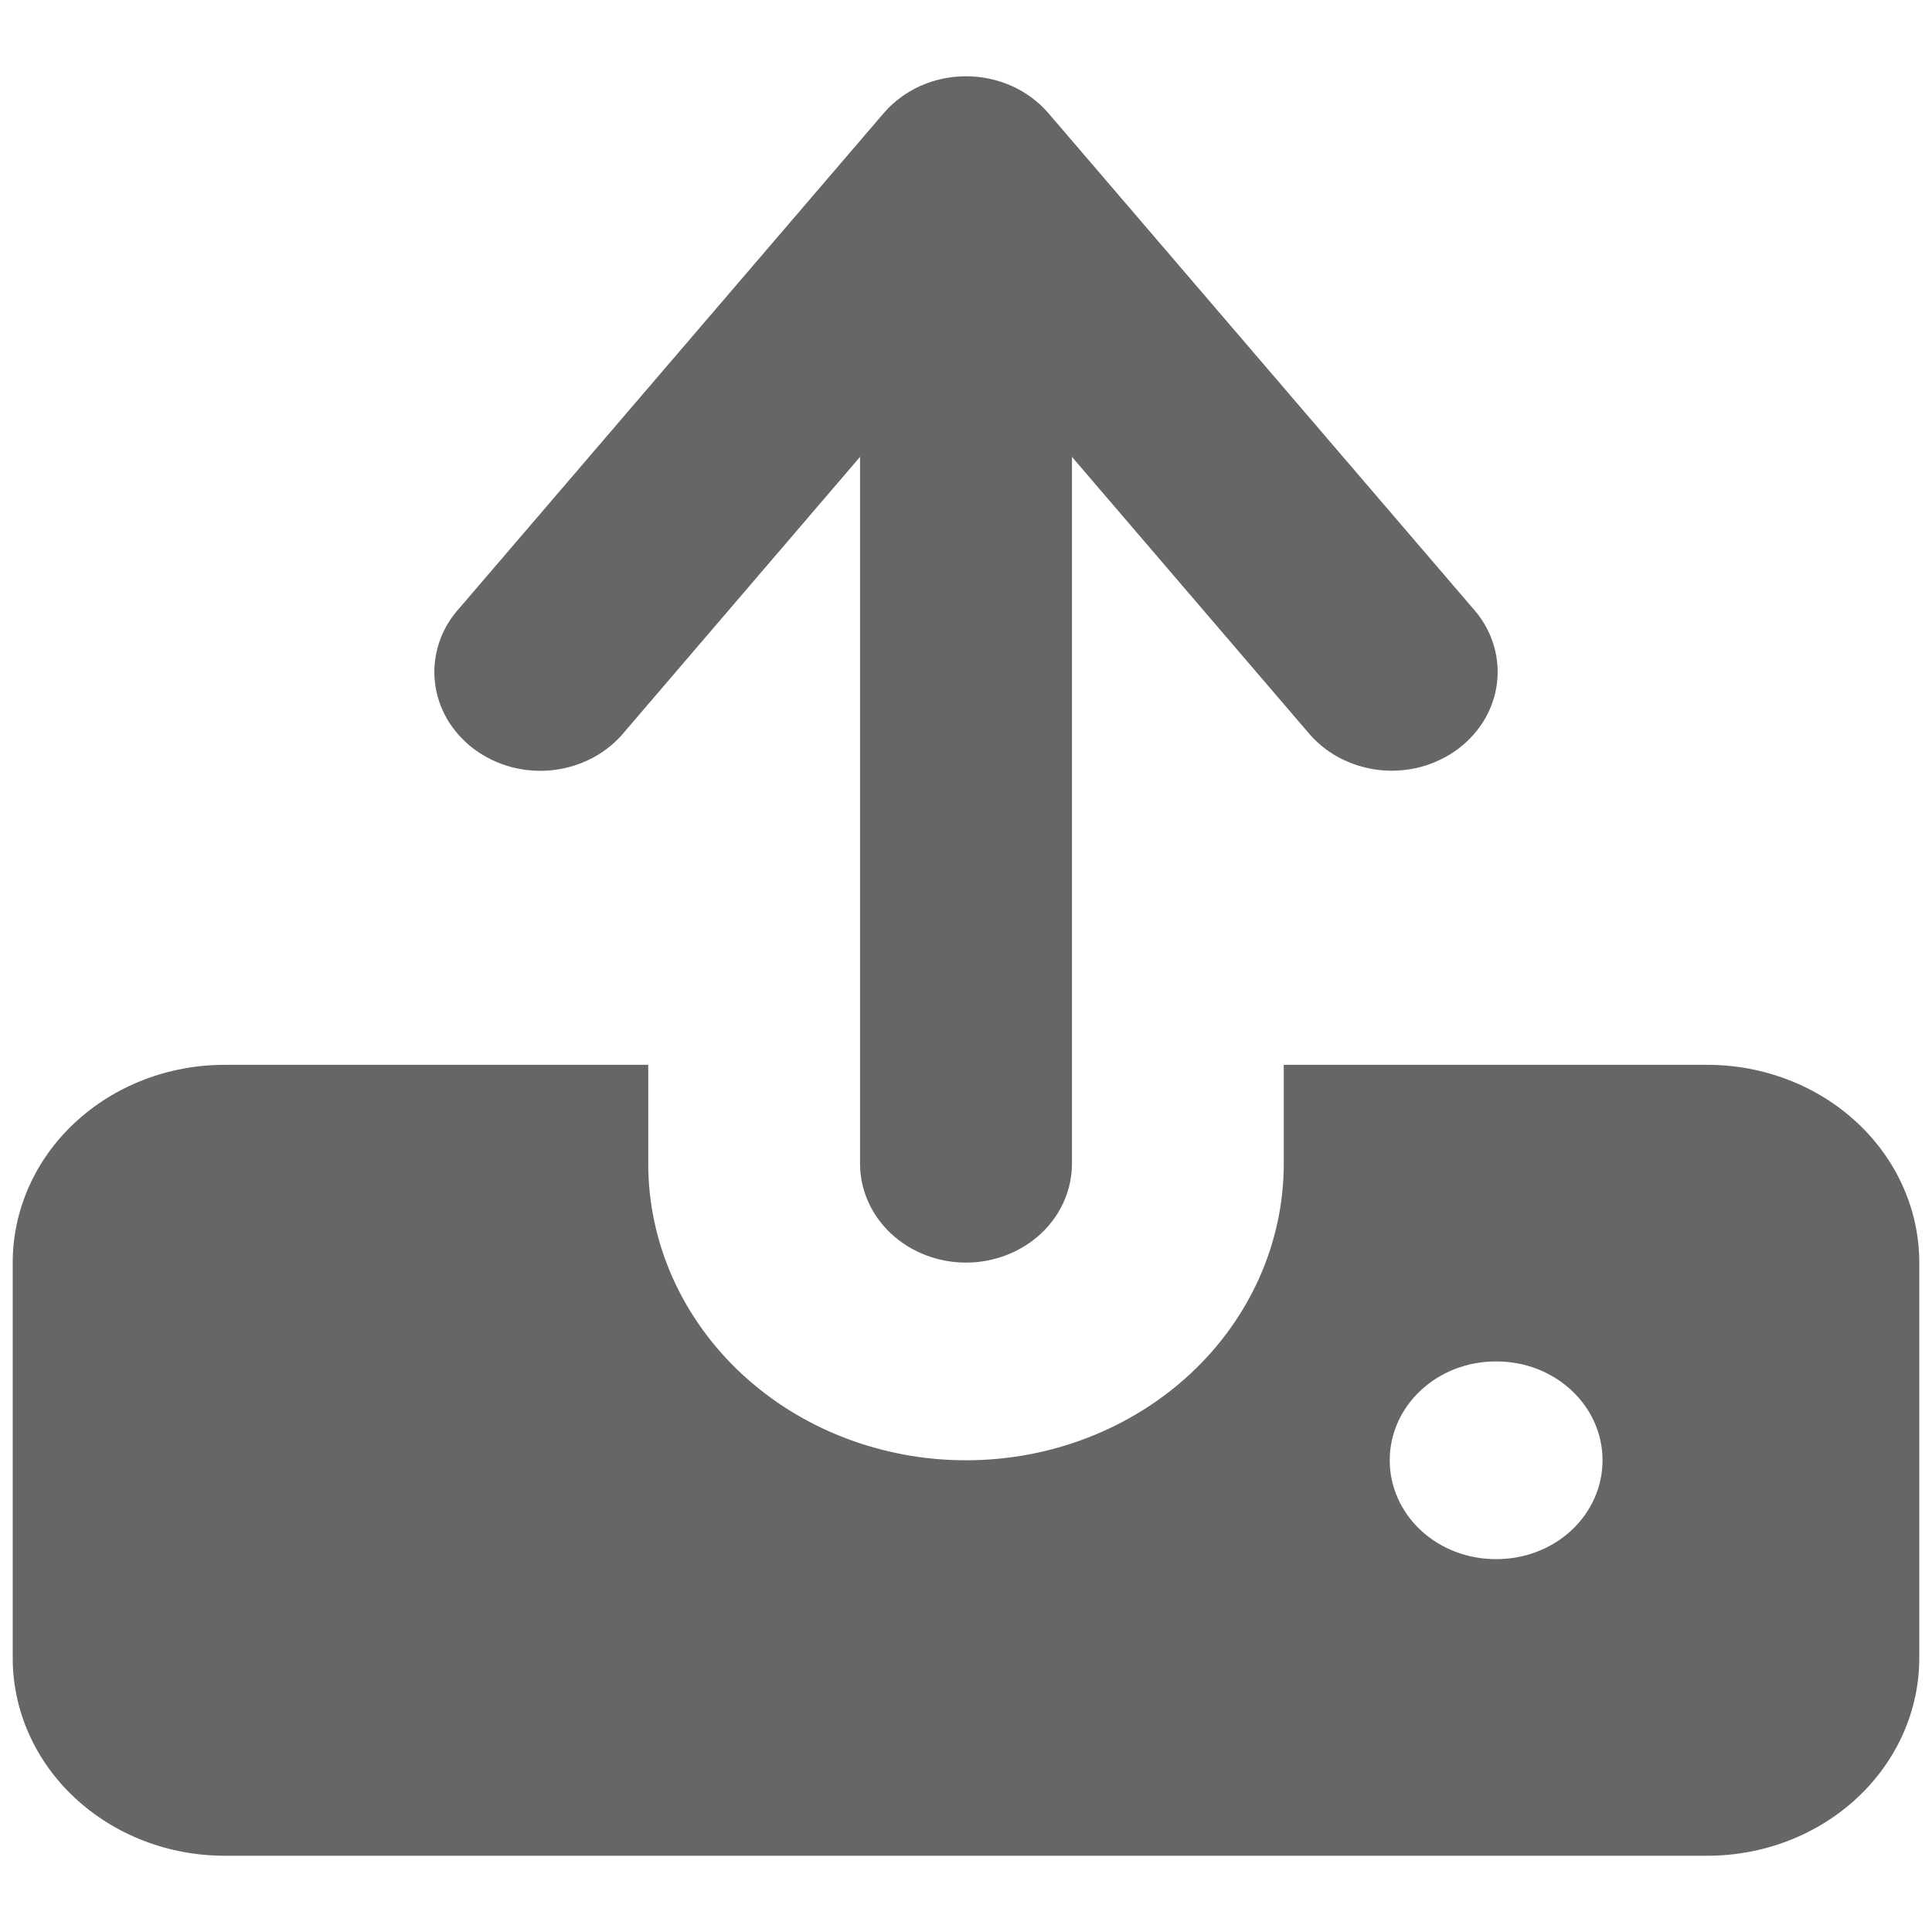 <svg width="19" height="19" viewBox="0 0 19 19" fill="none" xmlns="http://www.w3.org/2000/svg">
<path fill-rule="evenodd" clip-rule="evenodd" d="M9.5 0.75C9.656 0.75 9.81 0.783 9.951 0.846C10.091 0.909 10.215 1.001 10.312 1.115L14.479 5.976C14.57 6.075 14.638 6.19 14.68 6.314C14.722 6.438 14.737 6.569 14.724 6.699C14.711 6.828 14.67 6.954 14.604 7.069C14.537 7.183 14.447 7.284 14.338 7.366C14.229 7.447 14.104 7.507 13.97 7.543C13.836 7.578 13.695 7.588 13.557 7.572C13.418 7.555 13.285 7.513 13.164 7.448C13.043 7.382 12.938 7.295 12.854 7.191L10.542 4.493V11.444C10.542 11.702 10.432 11.95 10.237 12.132C10.041 12.314 9.776 12.417 9.5 12.417C9.224 12.417 8.959 12.314 8.763 12.132C8.568 11.95 8.458 11.702 8.458 11.444V4.493L6.146 7.192C6.062 7.296 5.957 7.383 5.836 7.449C5.715 7.514 5.582 7.556 5.443 7.573C5.305 7.589 5.164 7.579 5.03 7.544C4.896 7.508 4.771 7.448 4.662 7.367C4.553 7.285 4.463 7.184 4.396 7.07C4.33 6.955 4.289 6.829 4.276 6.699C4.263 6.57 4.278 6.439 4.32 6.315C4.362 6.191 4.43 6.076 4.521 5.977L8.688 1.116C8.785 1.002 8.909 0.91 9.049 0.846C9.19 0.783 9.344 0.75 9.5 0.75ZM6.375 11.444V10.472H2.208C1.656 10.472 1.126 10.677 0.735 11.042C0.344 11.406 0.125 11.901 0.125 12.417V16.306C0.125 16.821 0.344 17.316 0.735 17.68C1.126 18.045 1.656 18.25 2.208 18.25H16.792C17.344 18.25 17.874 18.045 18.265 17.68C18.655 17.316 18.875 16.821 18.875 16.306V12.417C18.875 11.901 18.655 11.406 18.265 11.042C17.874 10.677 17.344 10.472 16.792 10.472H12.625V11.444C12.625 12.218 12.296 12.96 11.71 13.507C11.124 14.054 10.329 14.361 9.5 14.361C8.671 14.361 7.876 14.054 7.29 13.507C6.704 12.96 6.375 12.218 6.375 11.444ZM14.708 13.389C14.432 13.389 14.167 13.491 13.972 13.674C13.776 13.856 13.667 14.103 13.667 14.361C13.667 14.619 13.776 14.866 13.972 15.049C14.167 15.231 14.432 15.333 14.708 15.333H14.719C14.995 15.333 15.26 15.231 15.455 15.049C15.651 14.866 15.76 14.619 15.76 14.361C15.76 14.103 15.651 13.856 15.455 13.674C15.26 13.491 14.995 13.389 14.719 13.389H14.708Z" fill="#666666"/>
</svg>
